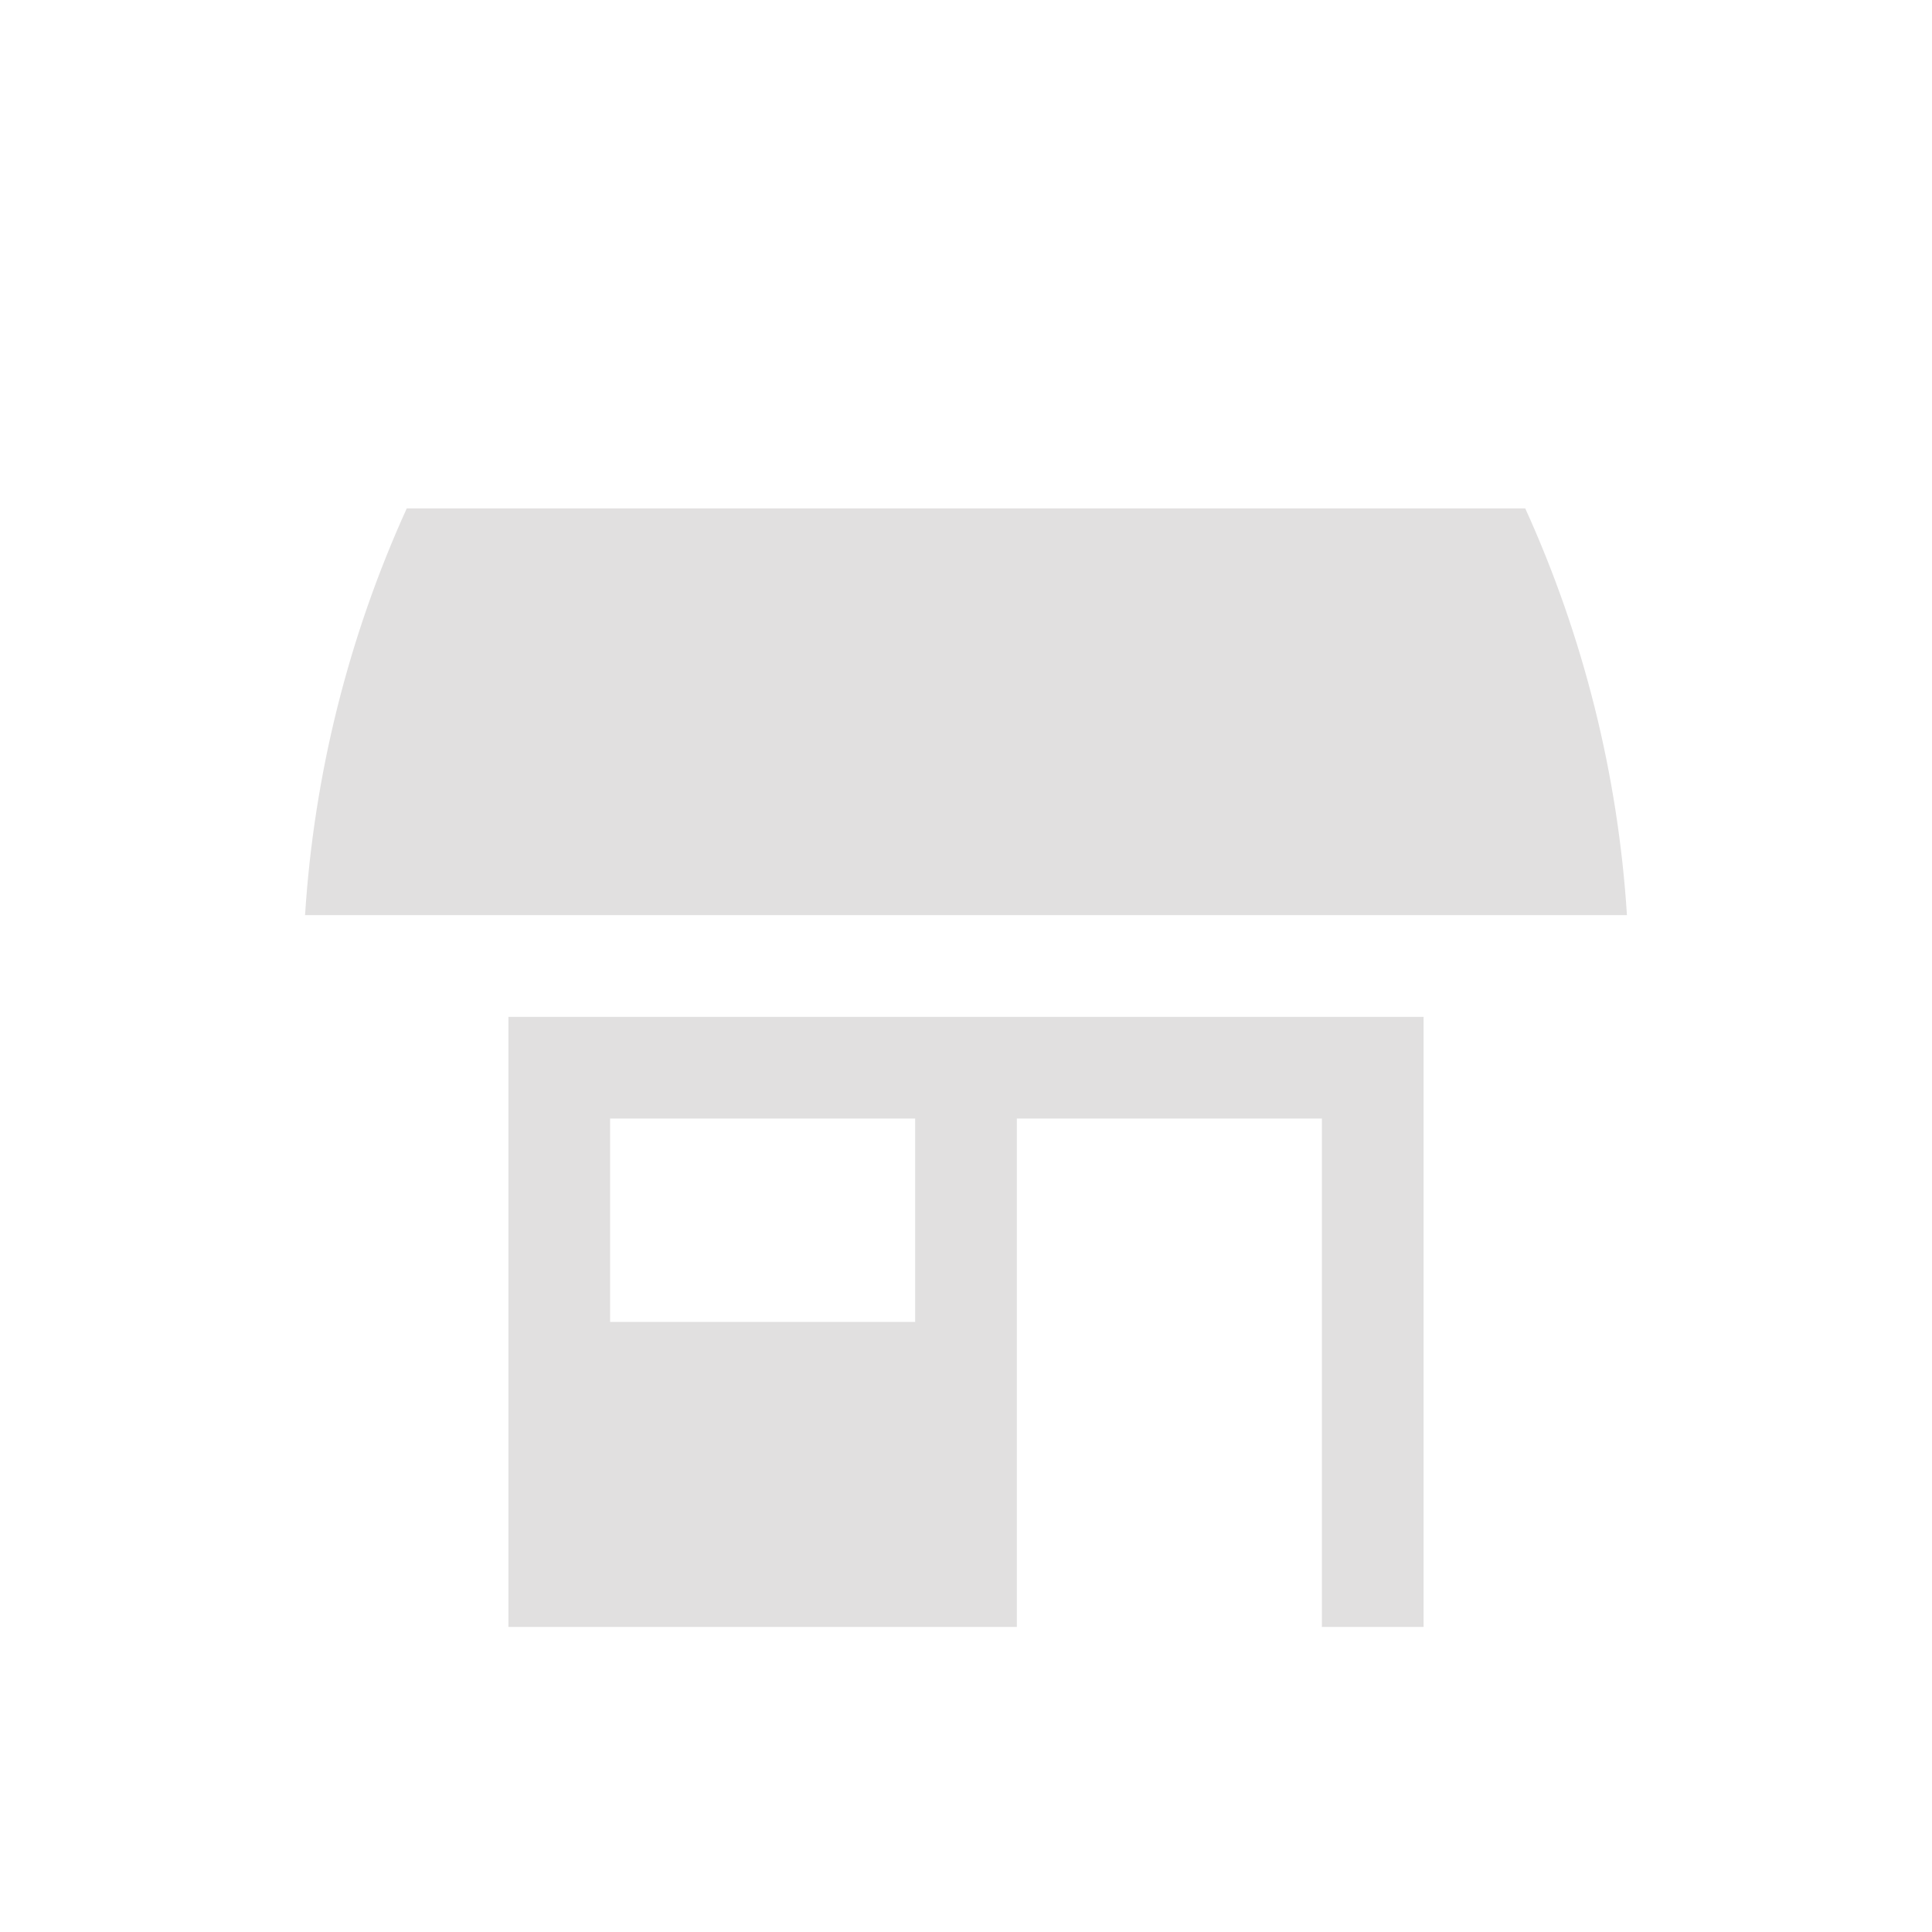<svg xmlns="http://www.w3.org/2000/svg" viewBox="0 0 19 19" height="19" width="19"><title>commercial.svg</title><rect fill="none" x="0" y="0" width="19" height="19"></rect><path fill="#e1e0e0" transform="translate(2 2)" d="M14,7H1c0.088-1.383,0.427-2.738,1-4h11C13.573,4.262,13.912,5.617,14,7z M3,8h9v6h-1V9H8v5H3V8z M4,11h3V9H4V11z"></path></svg>